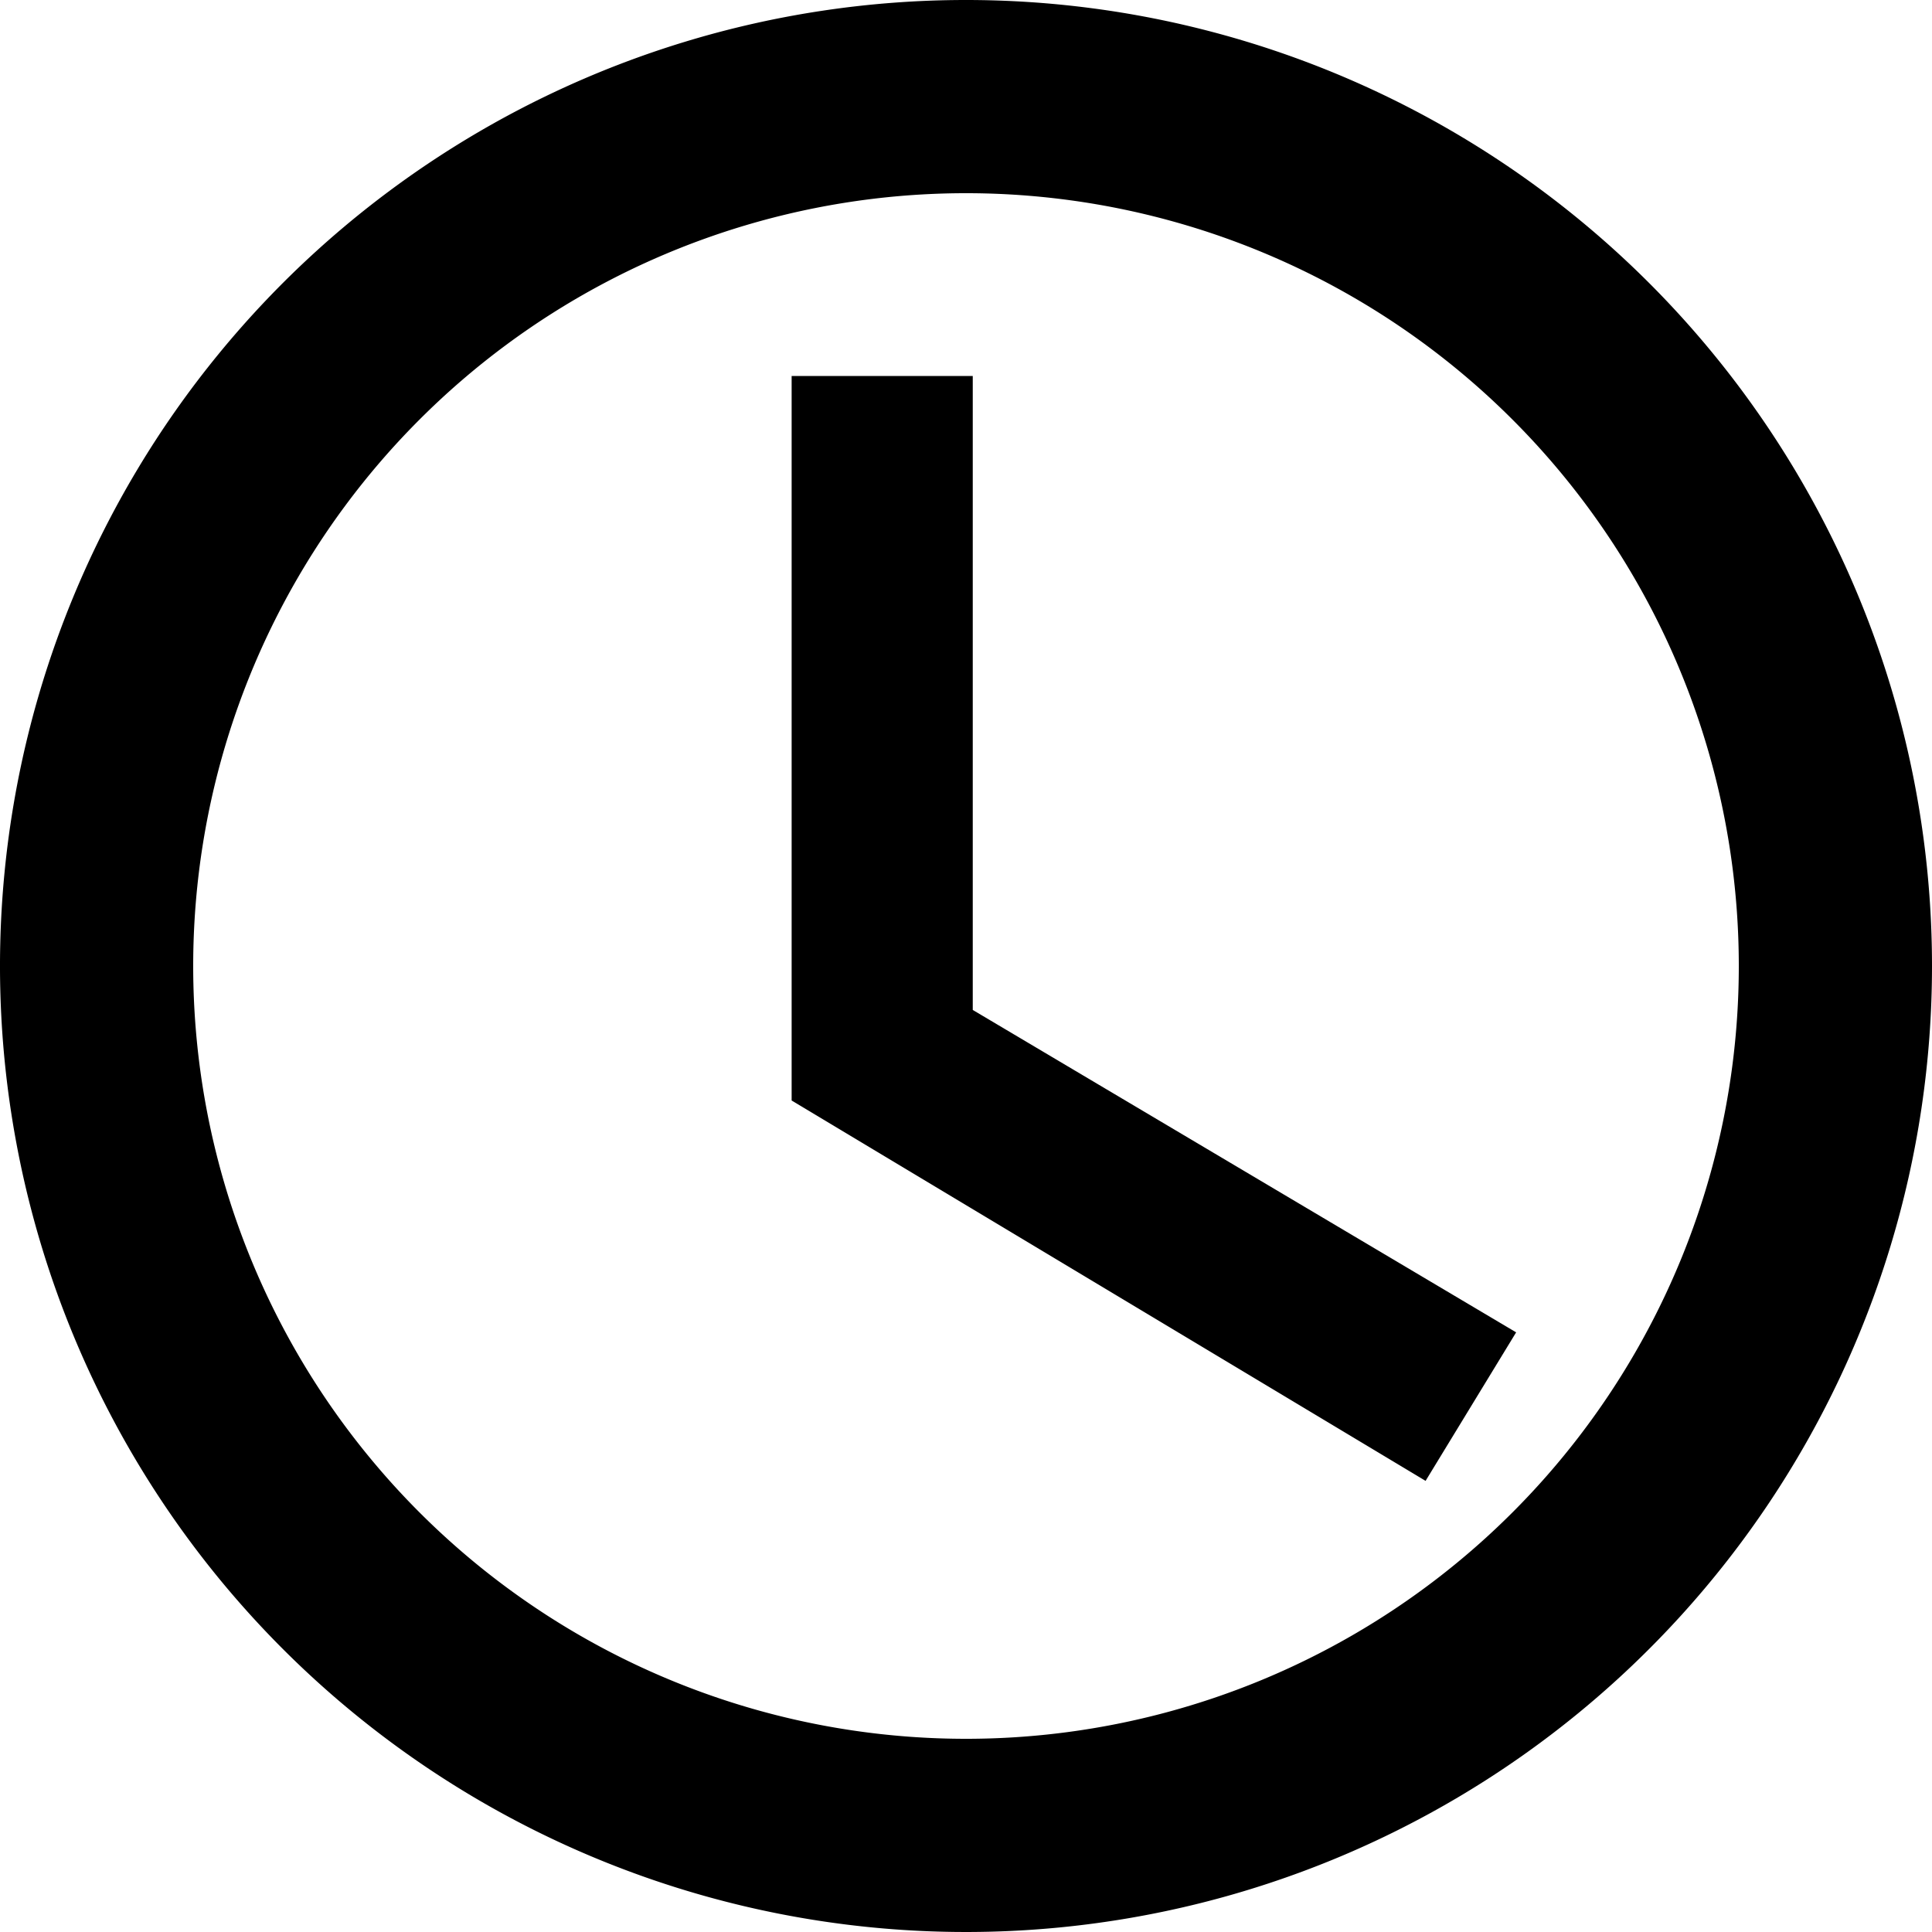 <svg xmlns="http://www.w3.org/2000/svg" width="16" height="16" viewBox="0 0 16 16">
  <g id="Group_6" data-name="Group 6" transform="translate(-657 -280)">
    <path id="Path_38" data-name="Path 38" d="M9.992,2A8,8,0,1,0,18,10,8,8,0,0,0,9.992,2ZM10,16.4A6.4,6.4,0,1,1,16.4,10,6.4,6.4,0,0,1,10,16.4Z" transform="translate(655 278)"/>
    <path id="Path_40" data-name="Path 40" d="M12.5,7H11v6l5.25,3.15L17,14.92l-4.5-2.67Z" transform="translate(652.556 276.114)"/>
  </g>
</svg>
